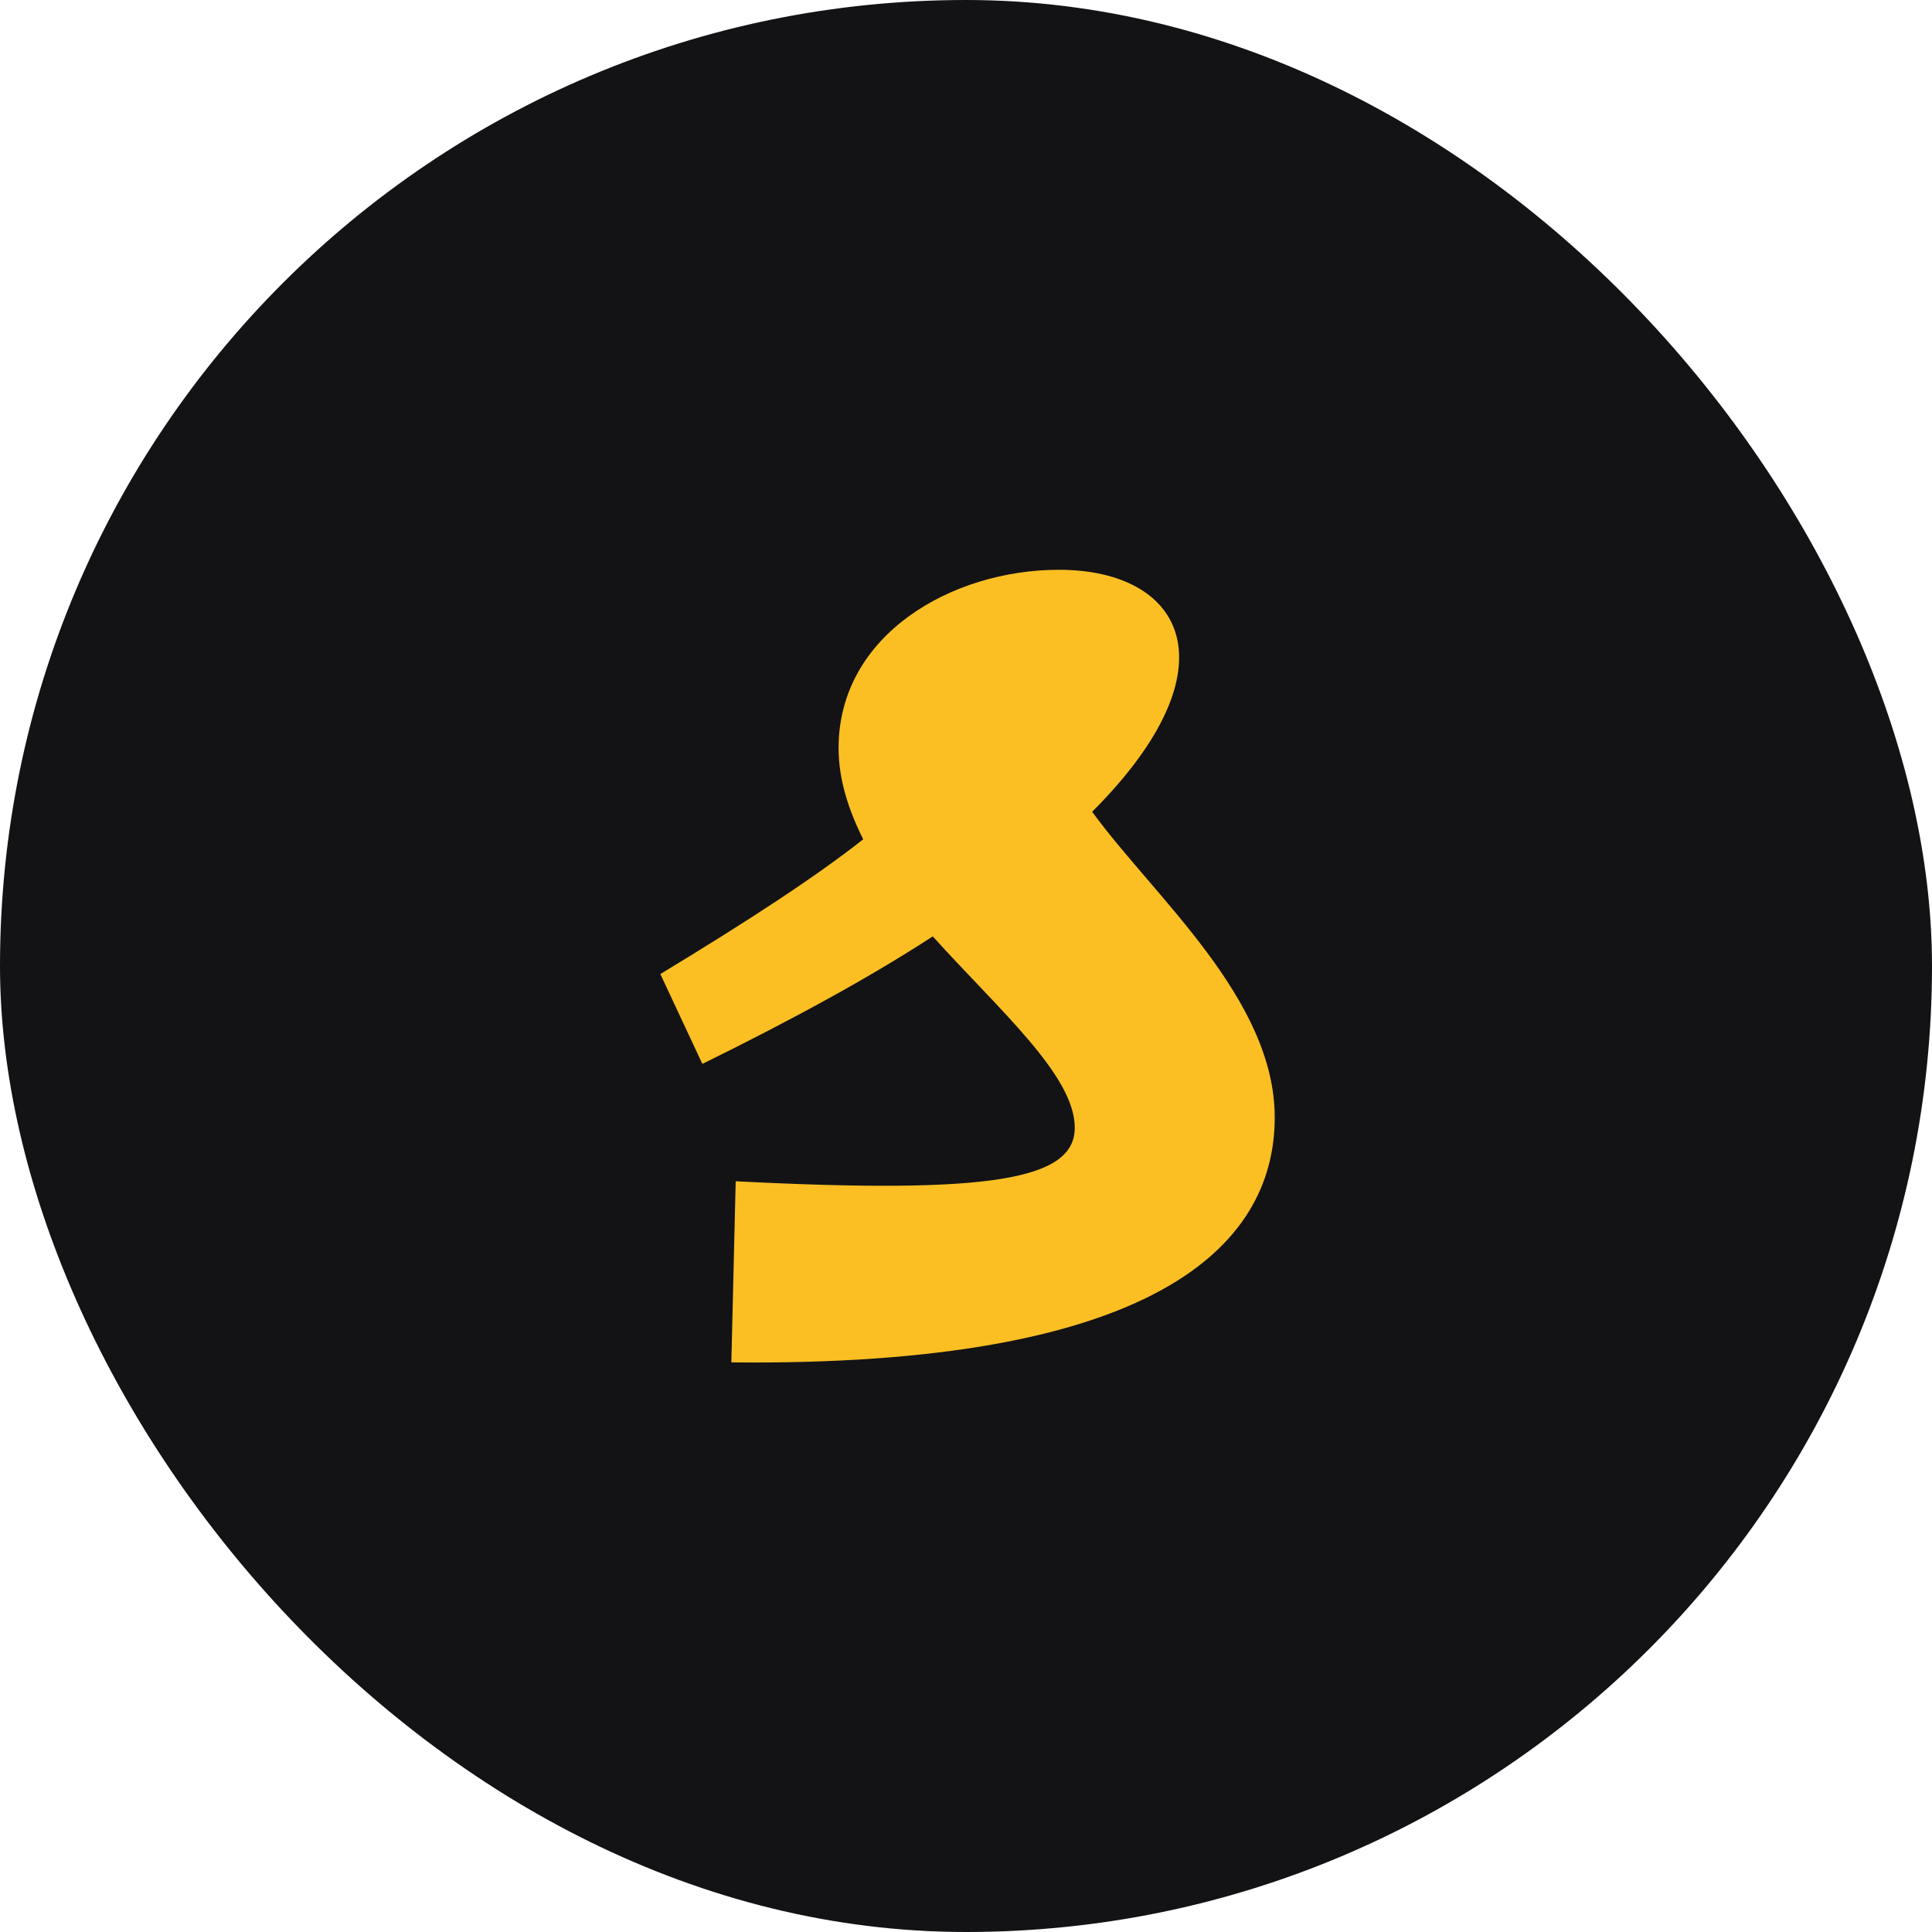 <svg width="512" height="512" viewBox="0 0 512 512" fill="none" xmlns="http://www.w3.org/2000/svg">
<rect width="512" height="512" rx="256" fill="#131315"/>
<path d="M337.816 296.152C337.816 264.664 305.944 237.784 289.432 215.128C327.832 176.728 313.624 151 280.6 151C252.184 151 222.232 168.28 222.232 198.232C222.232 206.68 224.92 214.744 228.76 222.424C216.088 232.408 198.424 243.928 175 258.136L186.136 281.944C210.328 270.04 230.68 258.904 247.192 248.152C264.856 267.736 284.824 285.016 284.824 298.84C284.824 312.664 262.552 316.504 194.968 313.048L193.816 361.048C305.176 362.2 337.816 330.712 337.816 296.152Z" fill="#FBBF24"/>
</svg>
